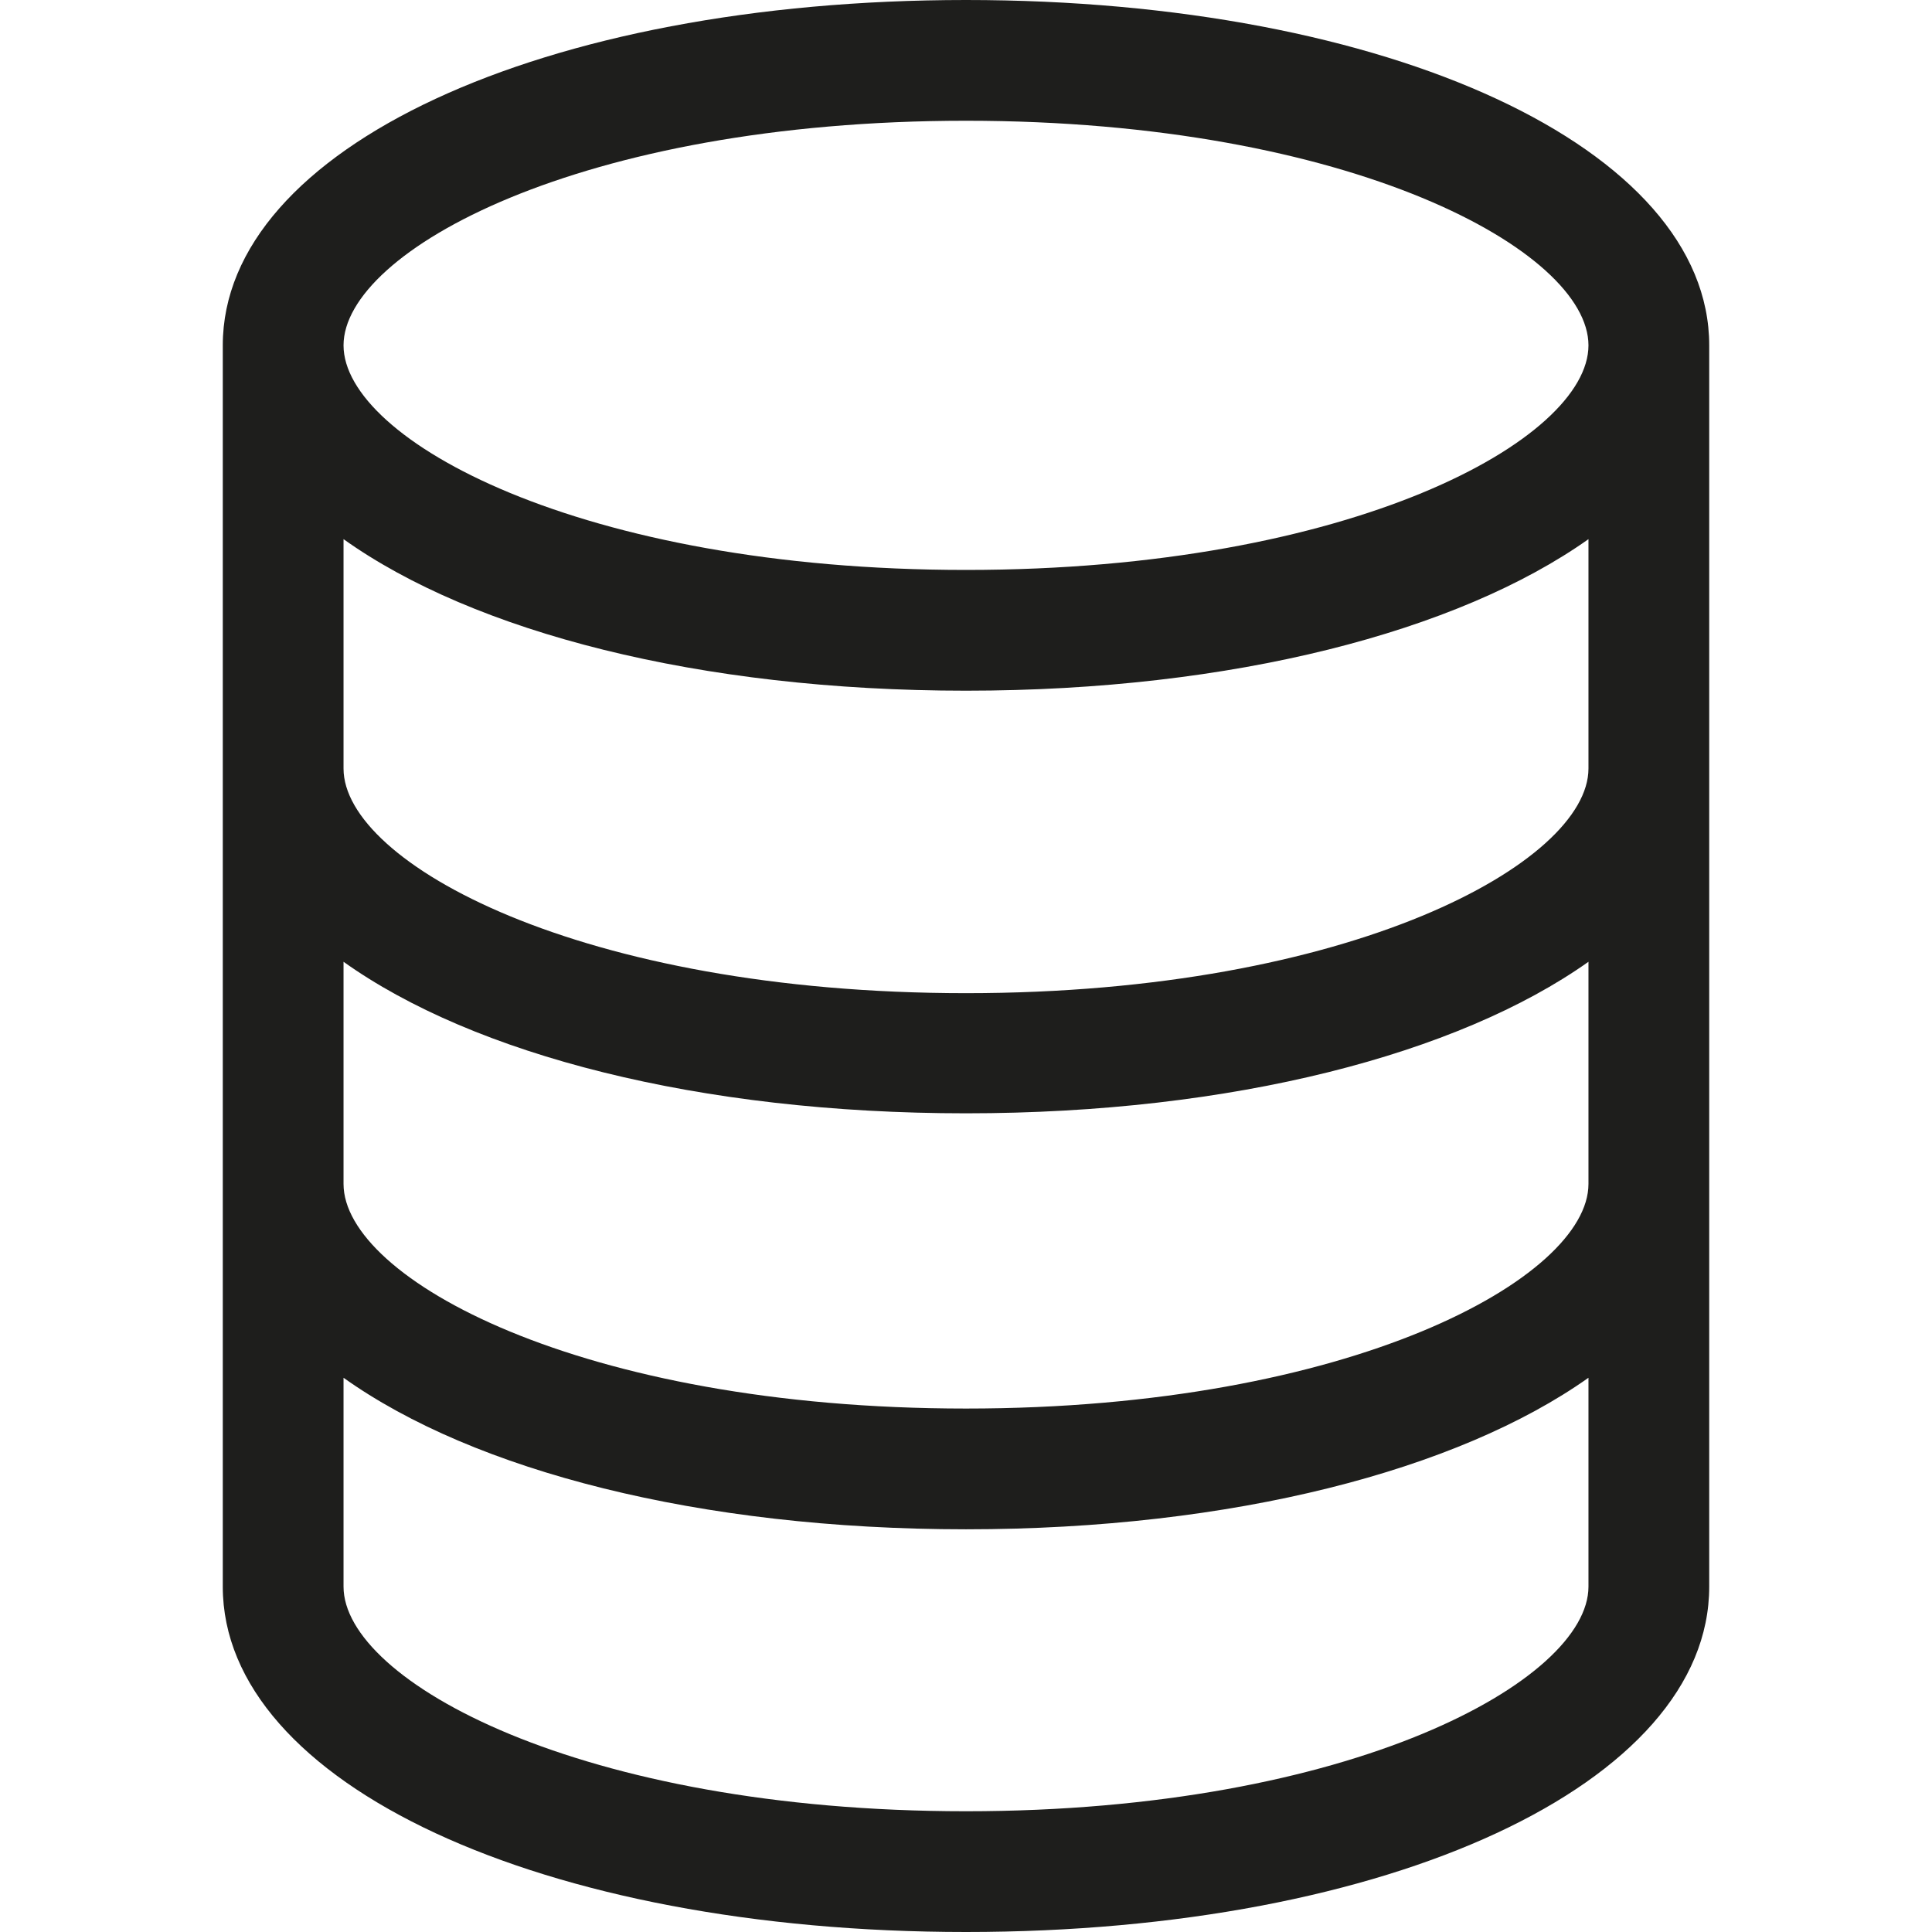 <?xml version="1.0" encoding="UTF-8"?>
<svg id="a" data-name="3219" xmlns="http://www.w3.org/2000/svg" viewBox="0 0 32 32">
  <path d="M16,0C8.98,0,3.69,2.46,3.69,5.72v20.56c0,3.26,5.29,5.72,12.31,5.72s12.31-2.46,12.31-5.72V5.72c0-3.26-5.29-5.72-12.31-5.72ZM16,2c6.39,0,10.31,2.16,10.31,3.72s-3.92,3.72-10.31,3.72-10.31-2.16-10.31-3.72,3.92-3.72,10.31-3.72ZM16,30c-6.39,0-10.31-2.16-10.31-3.72v-3.46c2.16,1.54,5.89,2.51,10.31,2.51s8.15-.98,10.31-2.51v3.46c0,1.55-3.92,3.72-10.31,3.72ZM26.31,19.61c0,1.55-3.92,3.72-10.31,3.72s-10.31-2.16-10.31-3.72v-3.68c2.16,1.54,5.89,2.51,10.31,2.51s8.15-.98,10.31-2.51v3.68ZM26.31,12.73c0,1.55-3.92,3.72-10.31,3.72s-10.31-2.16-10.31-3.72v-3.8c2.16,1.54,5.89,2.51,10.31,2.51s8.15-.98,10.31-2.51v3.8Z" fill="#1e1e1c"/>
</svg>